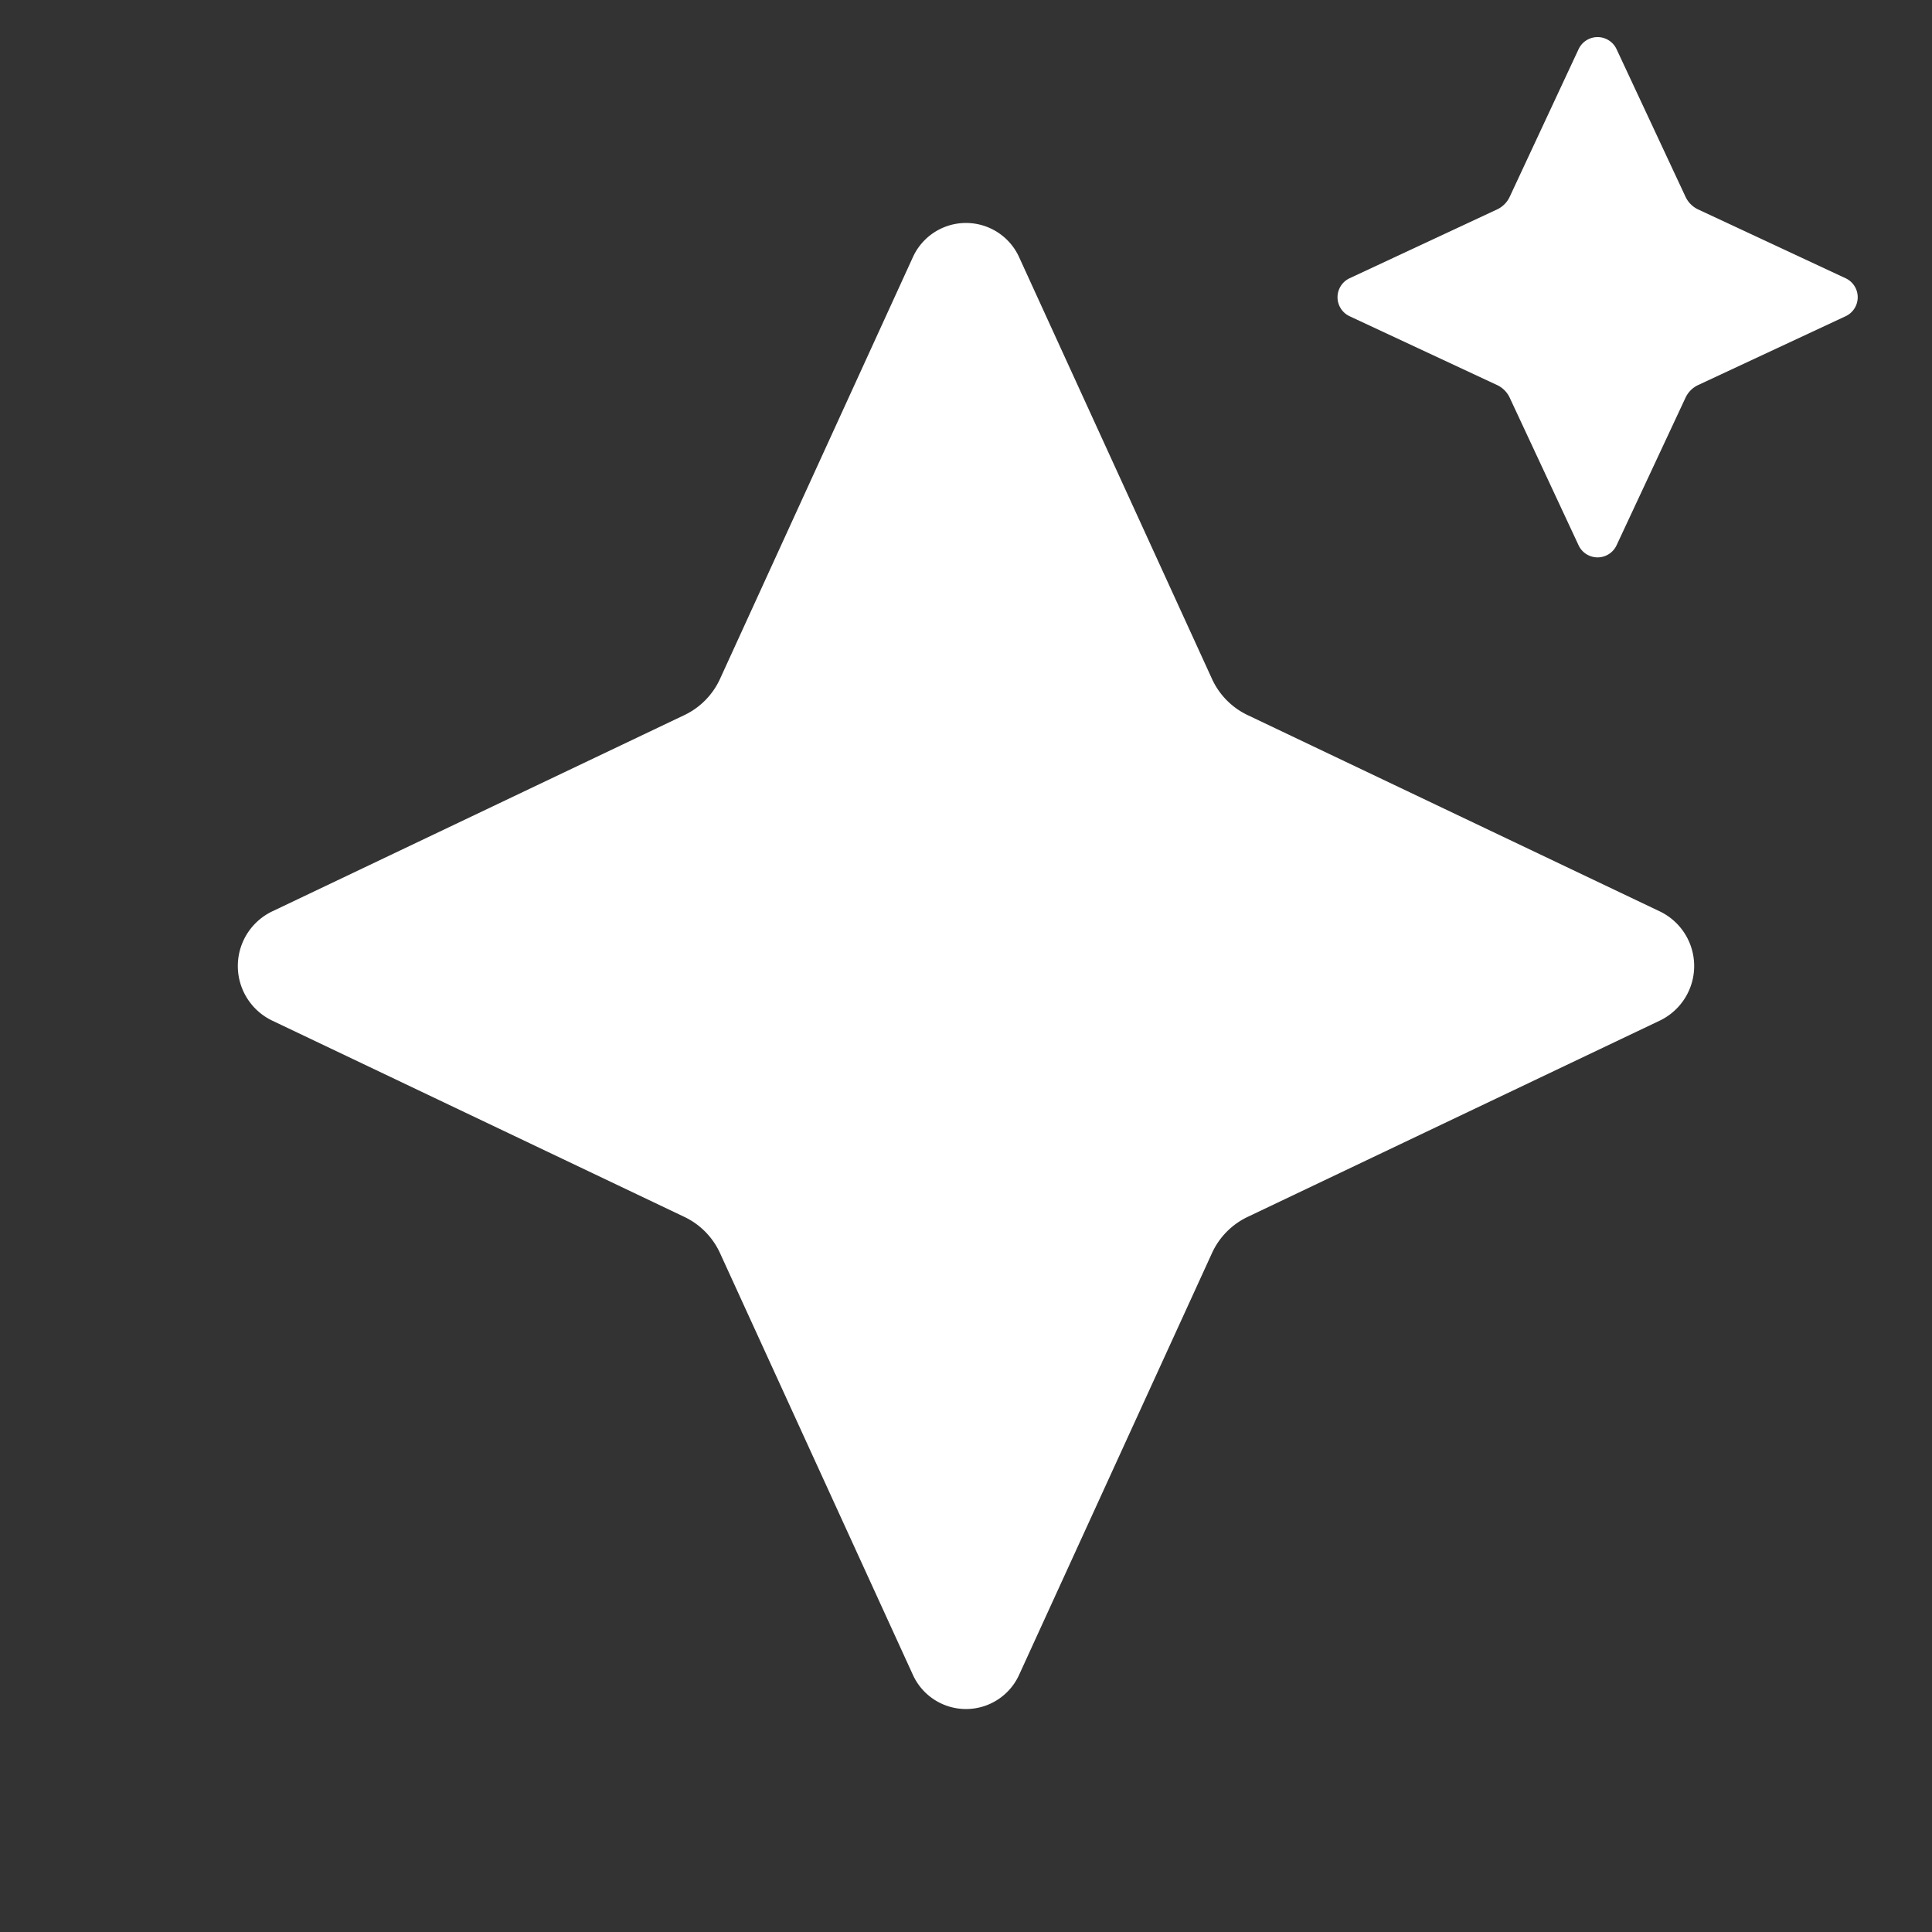 <svg xmlns="http://www.w3.org/2000/svg" width="20" height="20"><rect width="100%" height="100%" fill="#333333" stroke="none"/><g fill="none" fill-rule="evenodd"><path d="M0 0h20v20H0z"/><path fill="#FFF" d="m7.086 12.598-4.273-2.035a.627.627 0 0 1 0-1.126l4.273-2.035a.769.769 0 0 0 .368-.375l1.994-4.36a.604.604 0 0 1 1.104 0l1.994 4.36a.769.769 0 0 0 .368.375l4.273 2.035a.627.627 0 0 1 0 1.126l-4.273 2.035a.769.769 0 0 0-.368.375l-1.994 4.36a.604.604 0 0 1-1.104 0l-1.994-4.36a.769.769 0 0 0-.368-.375zm8.412-8.612-1.526-.712a.217.217 0 0 1 0-.394l1.526-.712a.272.272 0 0 0 .131-.132L16.341.51a.217.217 0 0 1 .394 0l.713 1.526a.272.272 0 0 0 .131.132l1.526.712a.217.217 0 0 1 0 .394l-1.526.712a.272.272 0 0 0-.131.132l-.713 1.526a.217.217 0 0 1-.394 0l-.712-1.526a.272.272 0 0 0-.131-.132z"/></g></svg>
